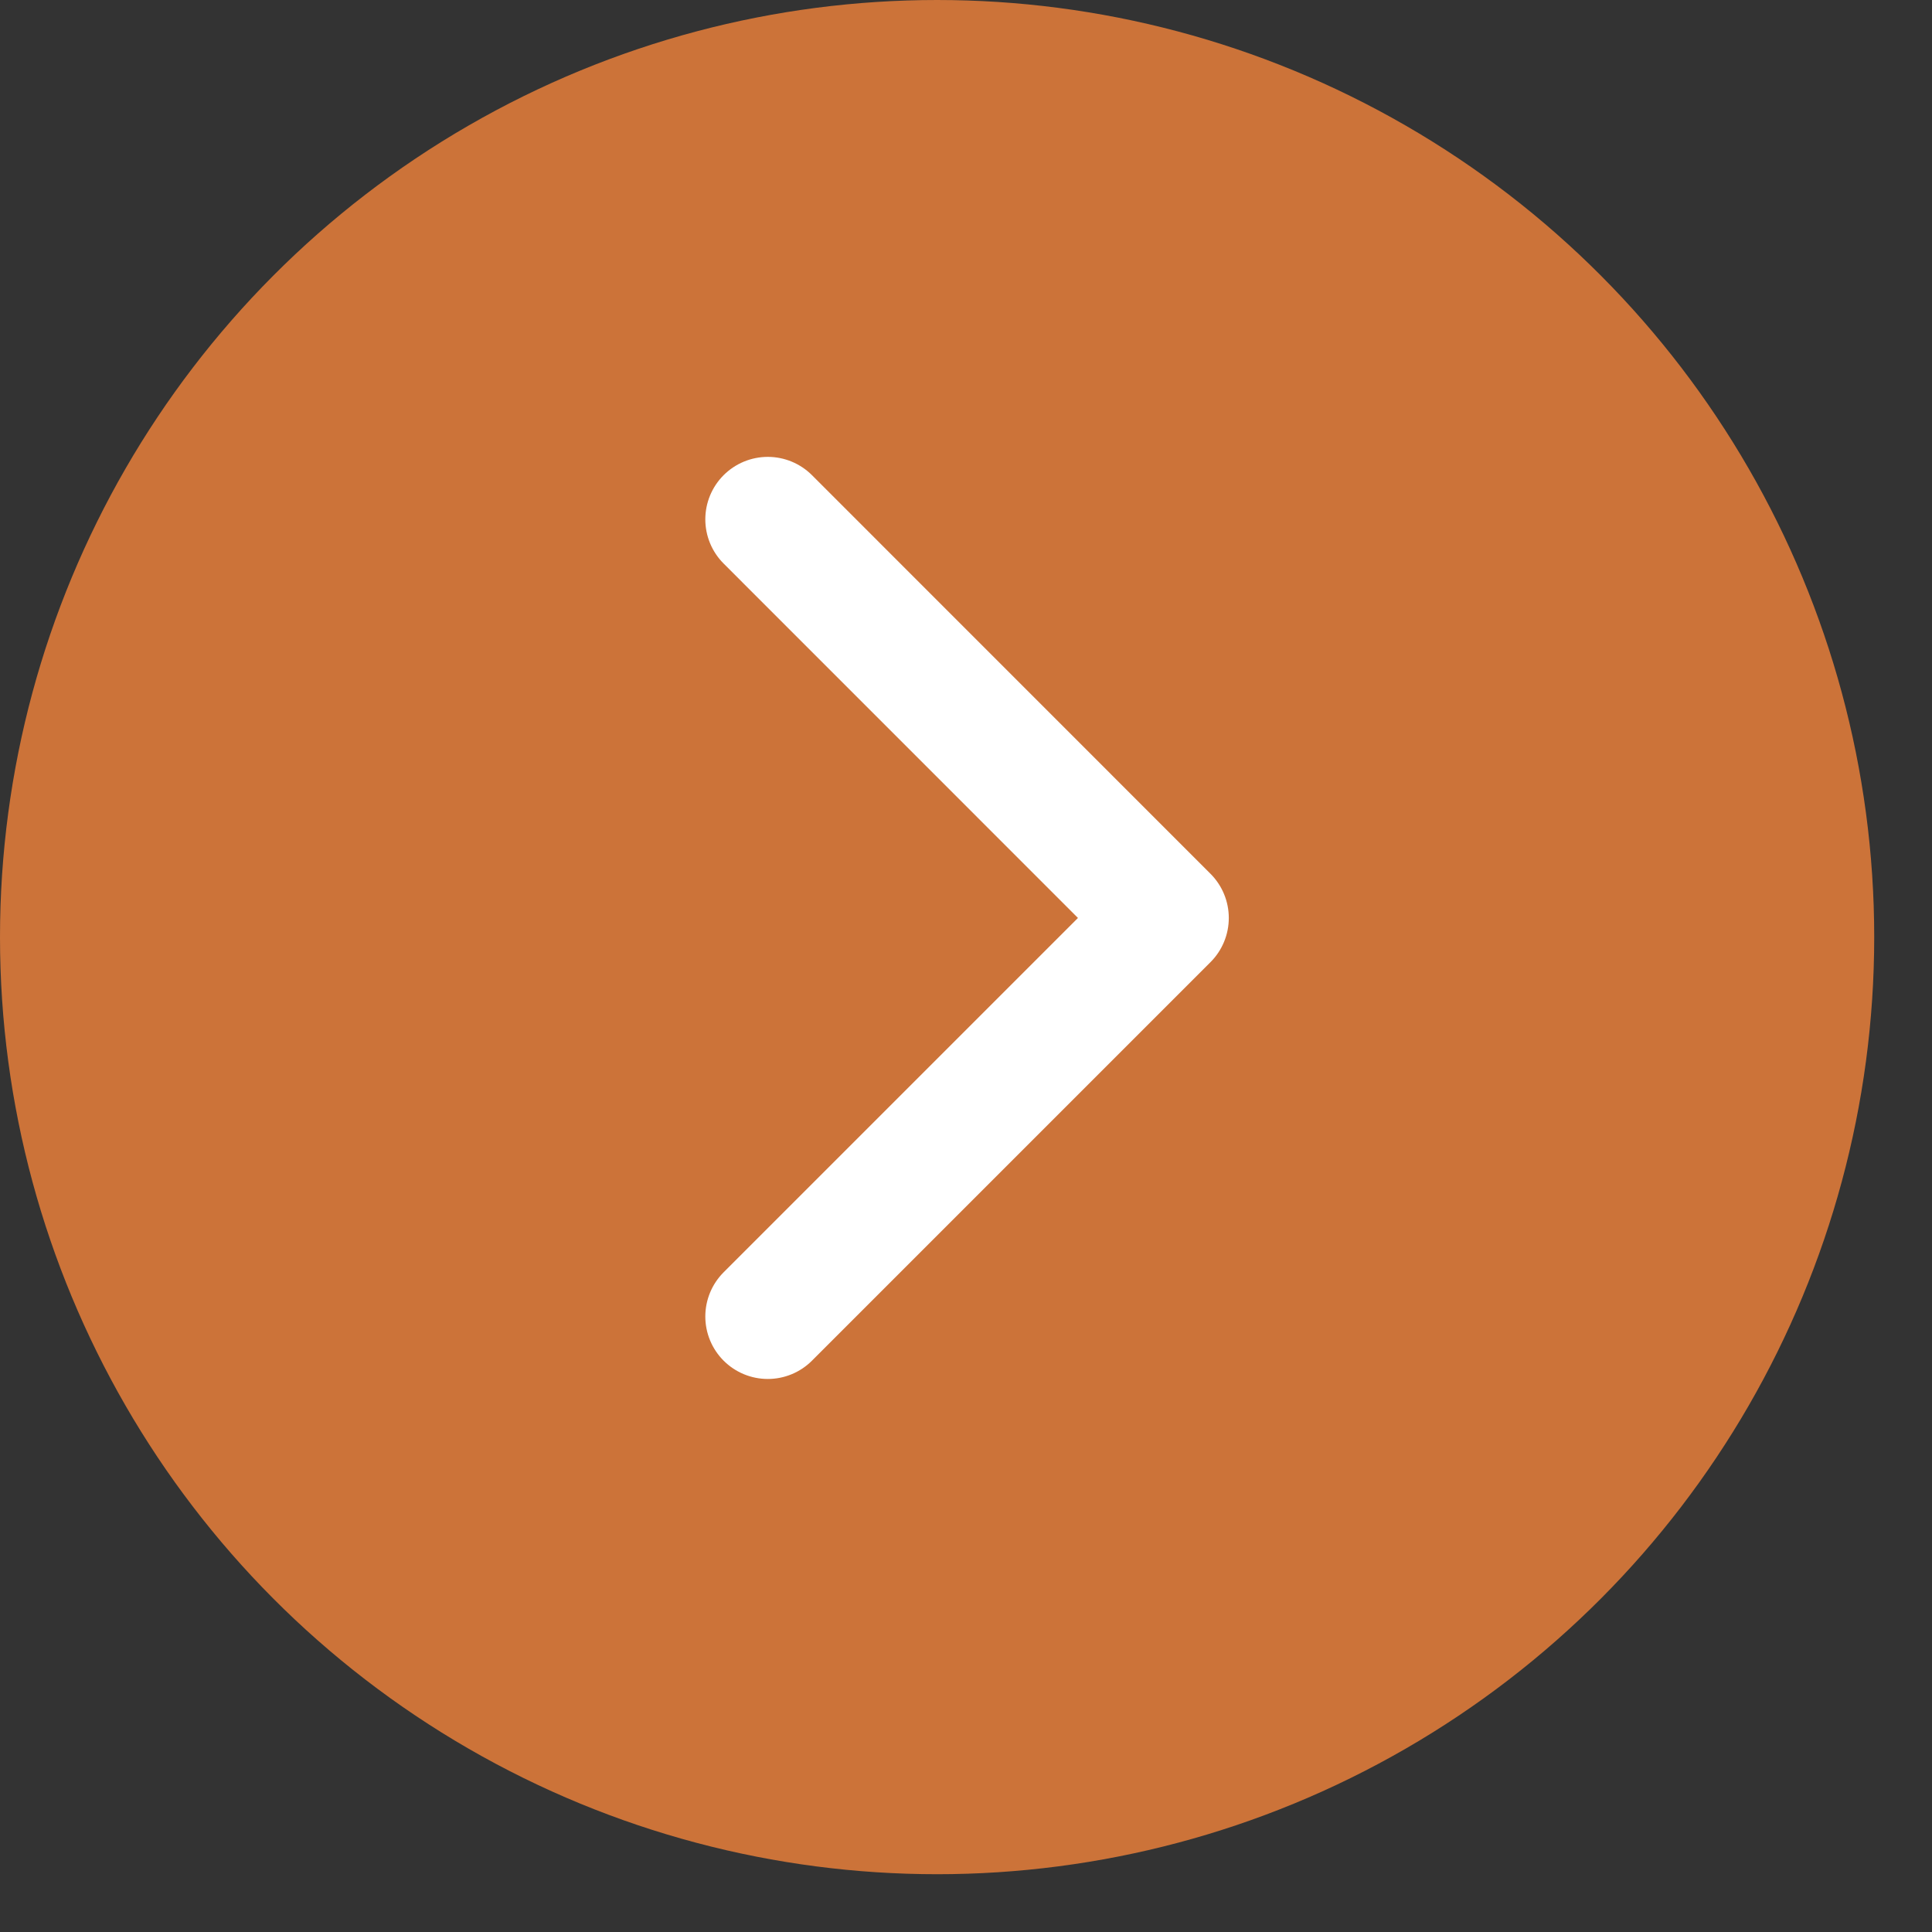 <svg width="22" height="22" viewBox="0 0 22 22" fill="none" xmlns="http://www.w3.org/2000/svg">
<rect x="0" y="0" width="22" height="22" fill="#333333" stroke="none"/>
<circle cx="10.671" cy="10.671" r="10.671" transform="rotate(-180 10.671 10.671)" fill="#CC7339"/>
<path d="M8.743 5.914L13.281 10.453L8.743 14.991" stroke="white" stroke-width="1.423" stroke-linecap="round" stroke-linejoin="round"/>
</svg>
